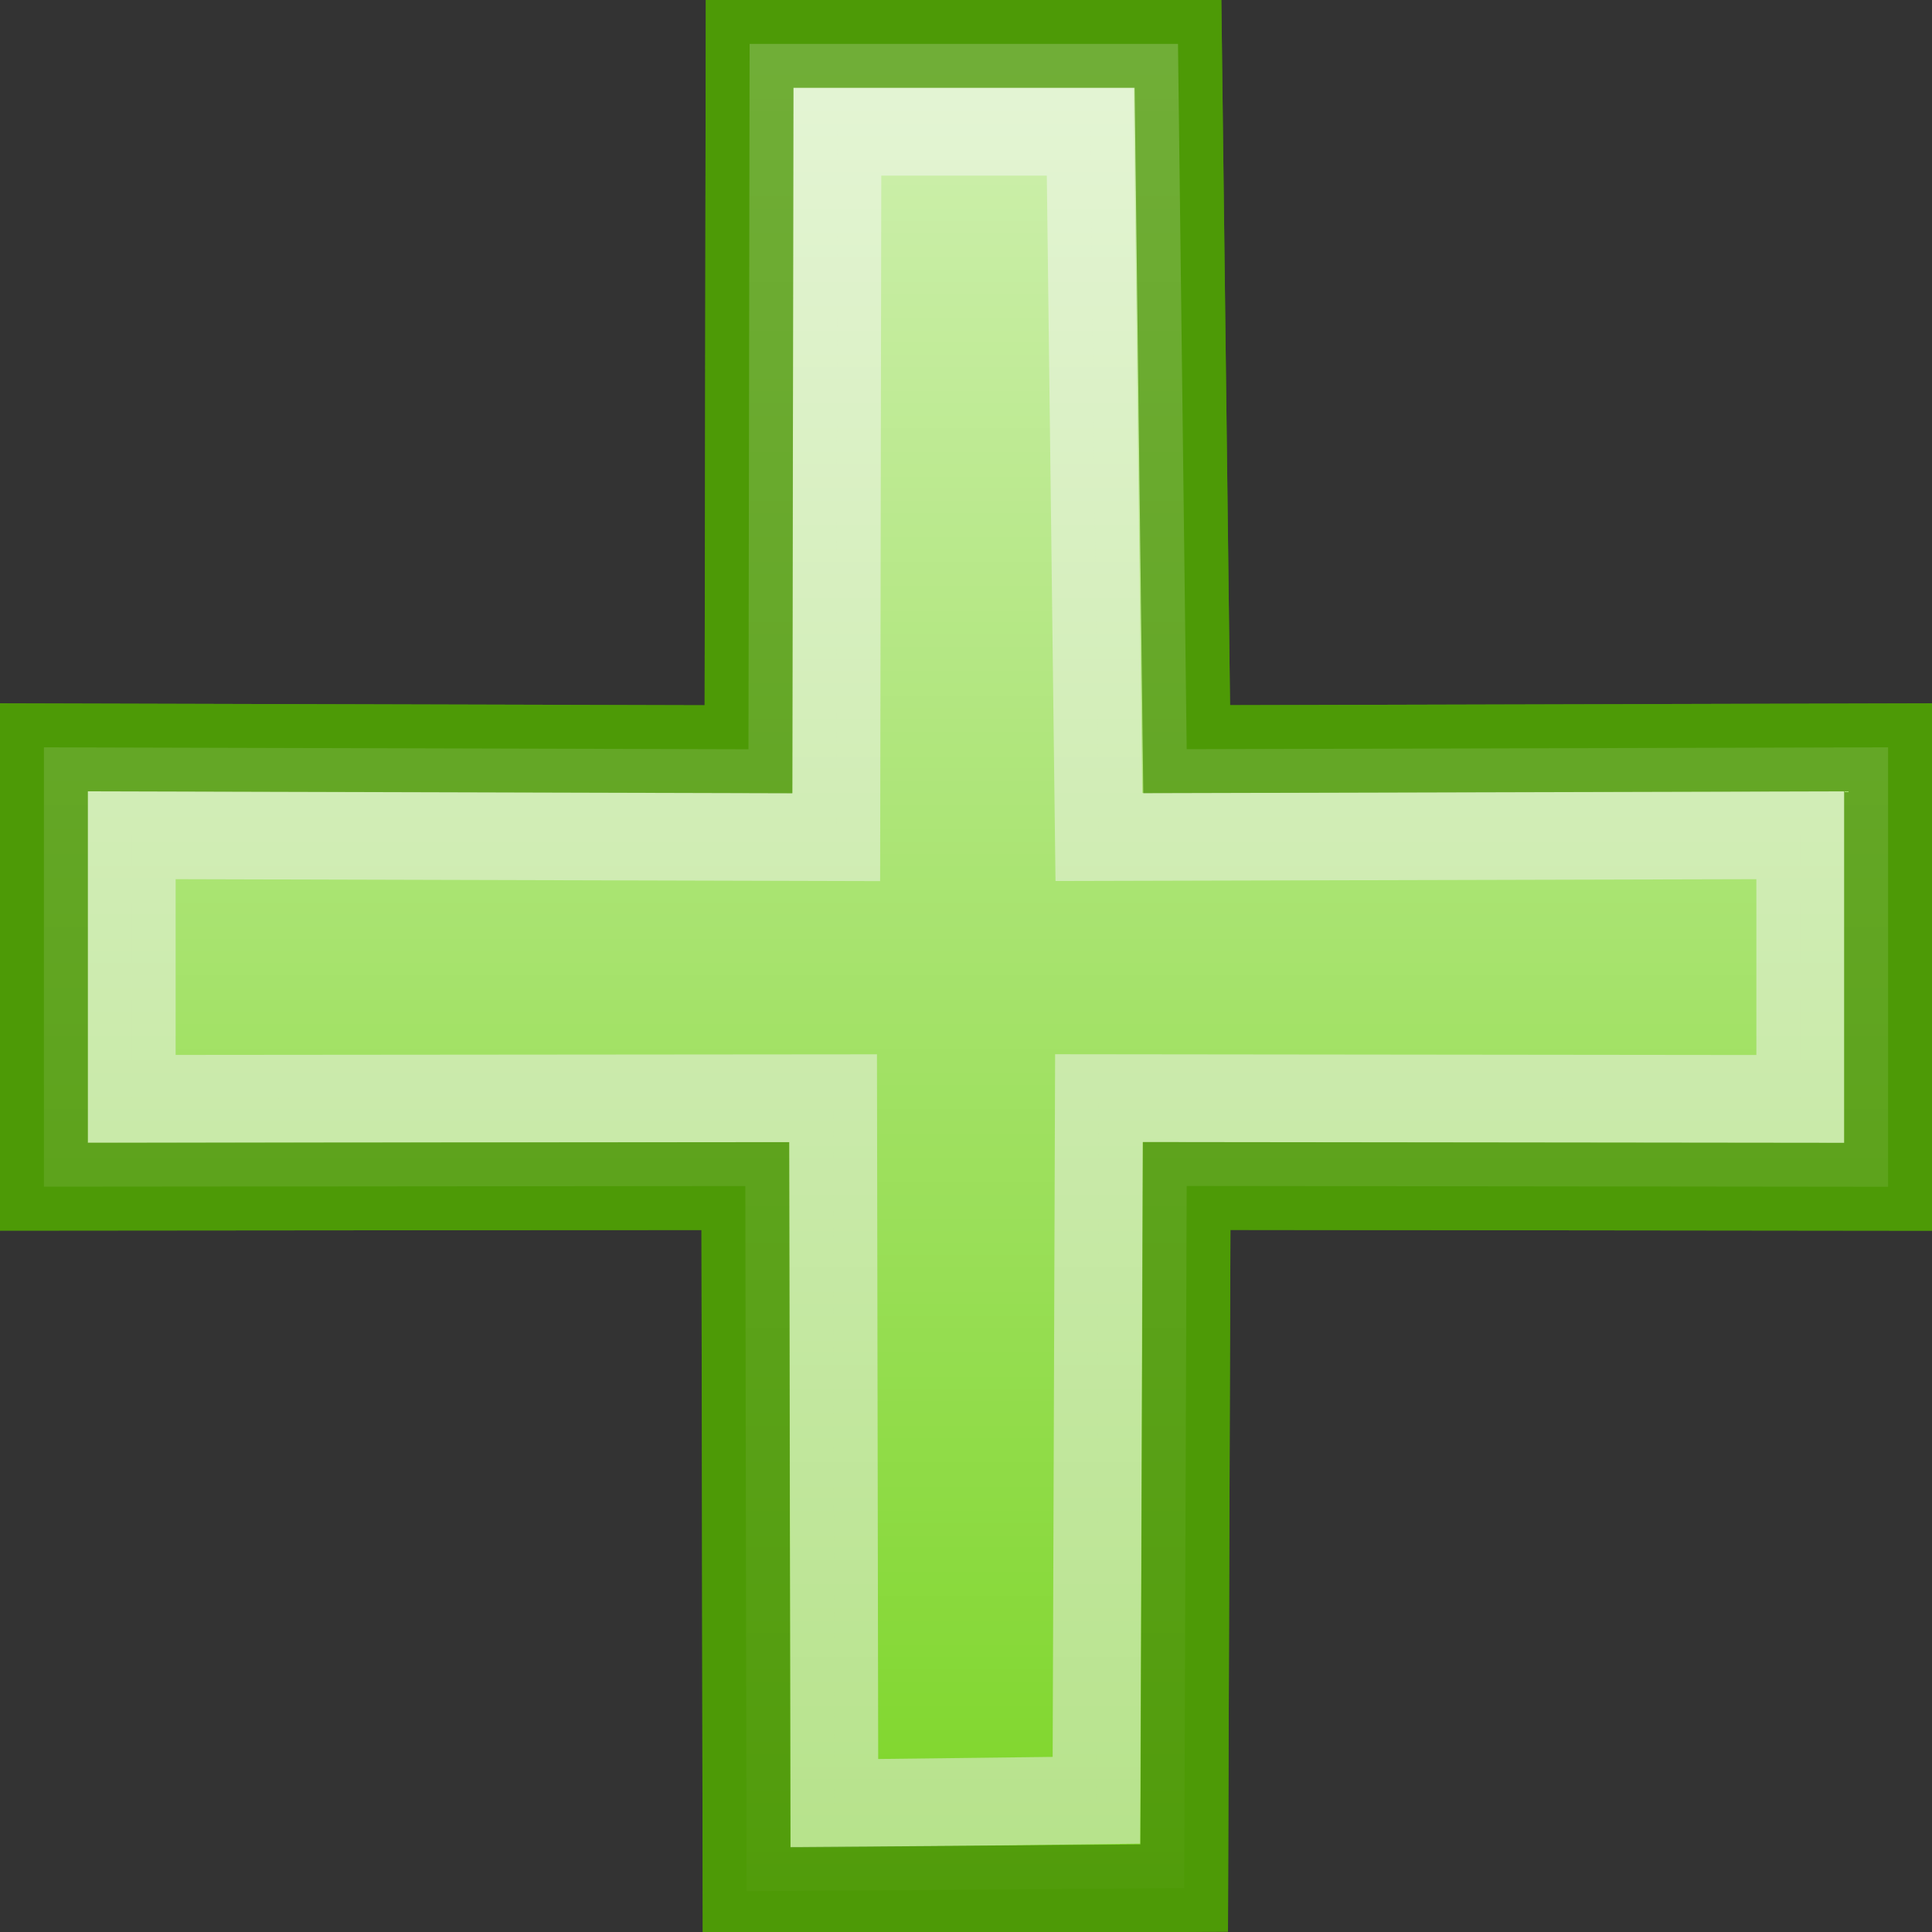 <?xml version="1.0" encoding="UTF-8" standalone="no"?>
<!-- Created with Inkscape (http://www.inkscape.org/) -->
<svg
   xmlns:dc="http://purl.org/dc/elements/1.1/"
   xmlns:cc="http://web.resource.org/cc/"
   xmlns:rdf="http://www.w3.org/1999/02/22-rdf-syntax-ns#"
   xmlns:svg="http://www.w3.org/2000/svg"
   xmlns="http://www.w3.org/2000/svg"
   xmlns:xlink="http://www.w3.org/1999/xlink"
   xmlns:sodipodi="http://sodipodi.sourceforge.net/DTD/sodipodi-0.dtd"
   xmlns:inkscape="http://www.inkscape.org/namespaces/inkscape"
   width="22"
   height="22"
   id="svg2806"
   sodipodi:version="0.32"
   inkscape:version="0.45"
   sodipodi:docbase="/home/lse/public_html/Bambus/System/Icons/0.12/scalable/actions"
   sodipodi:docname="small-add.svg"
   version="1.0"
   inkscape:output_extension="org.inkscape.output.svg.inkscape"
   sodipodi:modified="TRUE"
   inkscape:export-filename="/home/lse/public_html/Bambus/System/Icons/0.12/22x22/actions/add.png"
   inkscape:export-xdpi="90"
   inkscape:export-ydpi="90">
  <rect width="100%" height="100%" fill="#333333" stroke="none"/>
  <defs
     id="defs2808">
    <linearGradient
       inkscape:collect="always"
       id="linearGradient3175">
      <stop
         style="stop-color:#ffffff;stop-opacity:1;"
         offset="0"
         id="stop3177" />
      <stop
         style="stop-color:#ffffff;stop-opacity:0;"
         offset="1"
         id="stop3179" />
    </linearGradient>
    <linearGradient
       inkscape:collect="always"
       xlink:href="#linearGradient3175"
       id="linearGradient3181"
       x1="10.393"
       y1="-0.679"
       x2="10.393"
       y2="24.072"
       gradientUnits="userSpaceOnUse" />
    <linearGradient
       inkscape:collect="always"
       id="linearGradient2765">
      <stop
         style="stop-color:white;stop-opacity:1;"
         offset="0"
         id="stop2767" />
      <stop
         style="stop-color:white;stop-opacity:0;"
         offset="1"
         id="stop2769" />
    </linearGradient>
    <linearGradient
       inkscape:collect="always"
       xlink:href="#linearGradient2765"
       id="linearGradient2771"
       x1="12.223"
       y1="-1.638"
       x2="12.223"
       y2="24.273"
       gradientUnits="userSpaceOnUse"
       gradientTransform="translate(4,3.571)" />
  </defs>
  <sodipodi:namedview
     id="base"
     pagecolor="#ffffff"
     bordercolor="#666666"
     borderopacity="1.0"
     inkscape:pageopacity="0.0"
     inkscape:pageshadow="2"
     inkscape:zoom="28"
     inkscape:cx="14.590764"
     inkscape:cy="9.6277049"
     inkscape:current-layer="layer1"
     showgrid="true"
     inkscape:grid-bbox="true"
     inkscape:document-units="px"
     inkscape:window-width="1272"
     inkscape:window-height="945"
     inkscape:window-x="0"
     inkscape:window-y="25"
     width="22px"
     height="22px" />
  <g
     id="layer1"
     inkscape:label="Layer 1"
     inkscape:groupmode="layer">
    <path
       style="opacity:1;color:black;fill:#73d216;fill-opacity:1;fill-rule:nonzero;stroke:#4e9a06;stroke-width:1;stroke-linecap:butt;stroke-linejoin:miter;marker:none;marker-start:none;marker-mid:none;marker-end:none;stroke-miterlimit:4;stroke-dasharray:none;stroke-dashoffset:0;stroke-opacity:1;visibility:visible;display:inline;overflow:visible"
       d="M 8.523,8.532 L 8.536,0.5 L 13.414,0.5 L 13.513,8.531 L 21.5,8.51 L 21.5,13.514 L 13.513,13.505 L 13.485,21.5 L 8.501,21.536 L 8.487,13.506 L 0.5,13.513 L 0.5,8.51 L 8.523,8.532 z "
       id="path2252"
       sodipodi:nodetypes="ccccccccccccc" />
    <path
       style="opacity:0.5;color:black;fill:#73d216;fill-opacity:1;fill-rule:nonzero;stroke:#eeeeec;stroke-width:1;stroke-linecap:butt;stroke-linejoin:miter;marker:none;marker-start:none;marker-mid:none;marker-end:none;stroke-miterlimit:4;stroke-dasharray:none;stroke-dashoffset:0;stroke-opacity:1;visibility:visible;display:inline;overflow:visible"
       d="M 9.523,9.532 L 9.536,1.5 L 12.414,1.5 L 12.513,9.531 L 20.5,9.51 L 20.5,12.514 L 12.513,12.505 L 12.485,20.5 L 9.501,20.536 L 9.487,12.506 L 1.5,12.513 L 1.5,9.51 L 9.523,9.532 z "
       id="path2196"
       sodipodi:nodetypes="ccccccccccccc" />
    <path
       style="opacity:0.7;color:black;fill:url(#linearGradient3181);fill-opacity:1.0;fill-rule:nonzero;stroke:#4e9a06;stroke-width:1;stroke-linecap:butt;stroke-linejoin:miter;marker:none;marker-start:none;marker-mid:none;marker-end:none;stroke-miterlimit:4;stroke-dasharray:none;stroke-dashoffset:0;stroke-opacity:1;visibility:visible;display:inline;overflow:visible"
       d="M 8.523,8.532 L 8.536,0.5 L 13.414,0.5 L 13.513,8.531 L 21.5,8.51 L 21.5,13.514 L 13.513,13.505 L 13.485,21.5 L 8.501,21.536 L 8.487,13.506 L 0.5,13.513 L 0.5,8.51 L 8.523,8.532 z "
       id="path3173"
       sodipodi:nodetypes="ccccccccccccc"
       inkscape:export-filename="/home/lse/public_html/Bambus/System/Icons/0.12/22x22/actions/add.png"
       inkscape:export-xdpi="90"
       inkscape:export-ydpi="90" />
  </g>
</svg>
